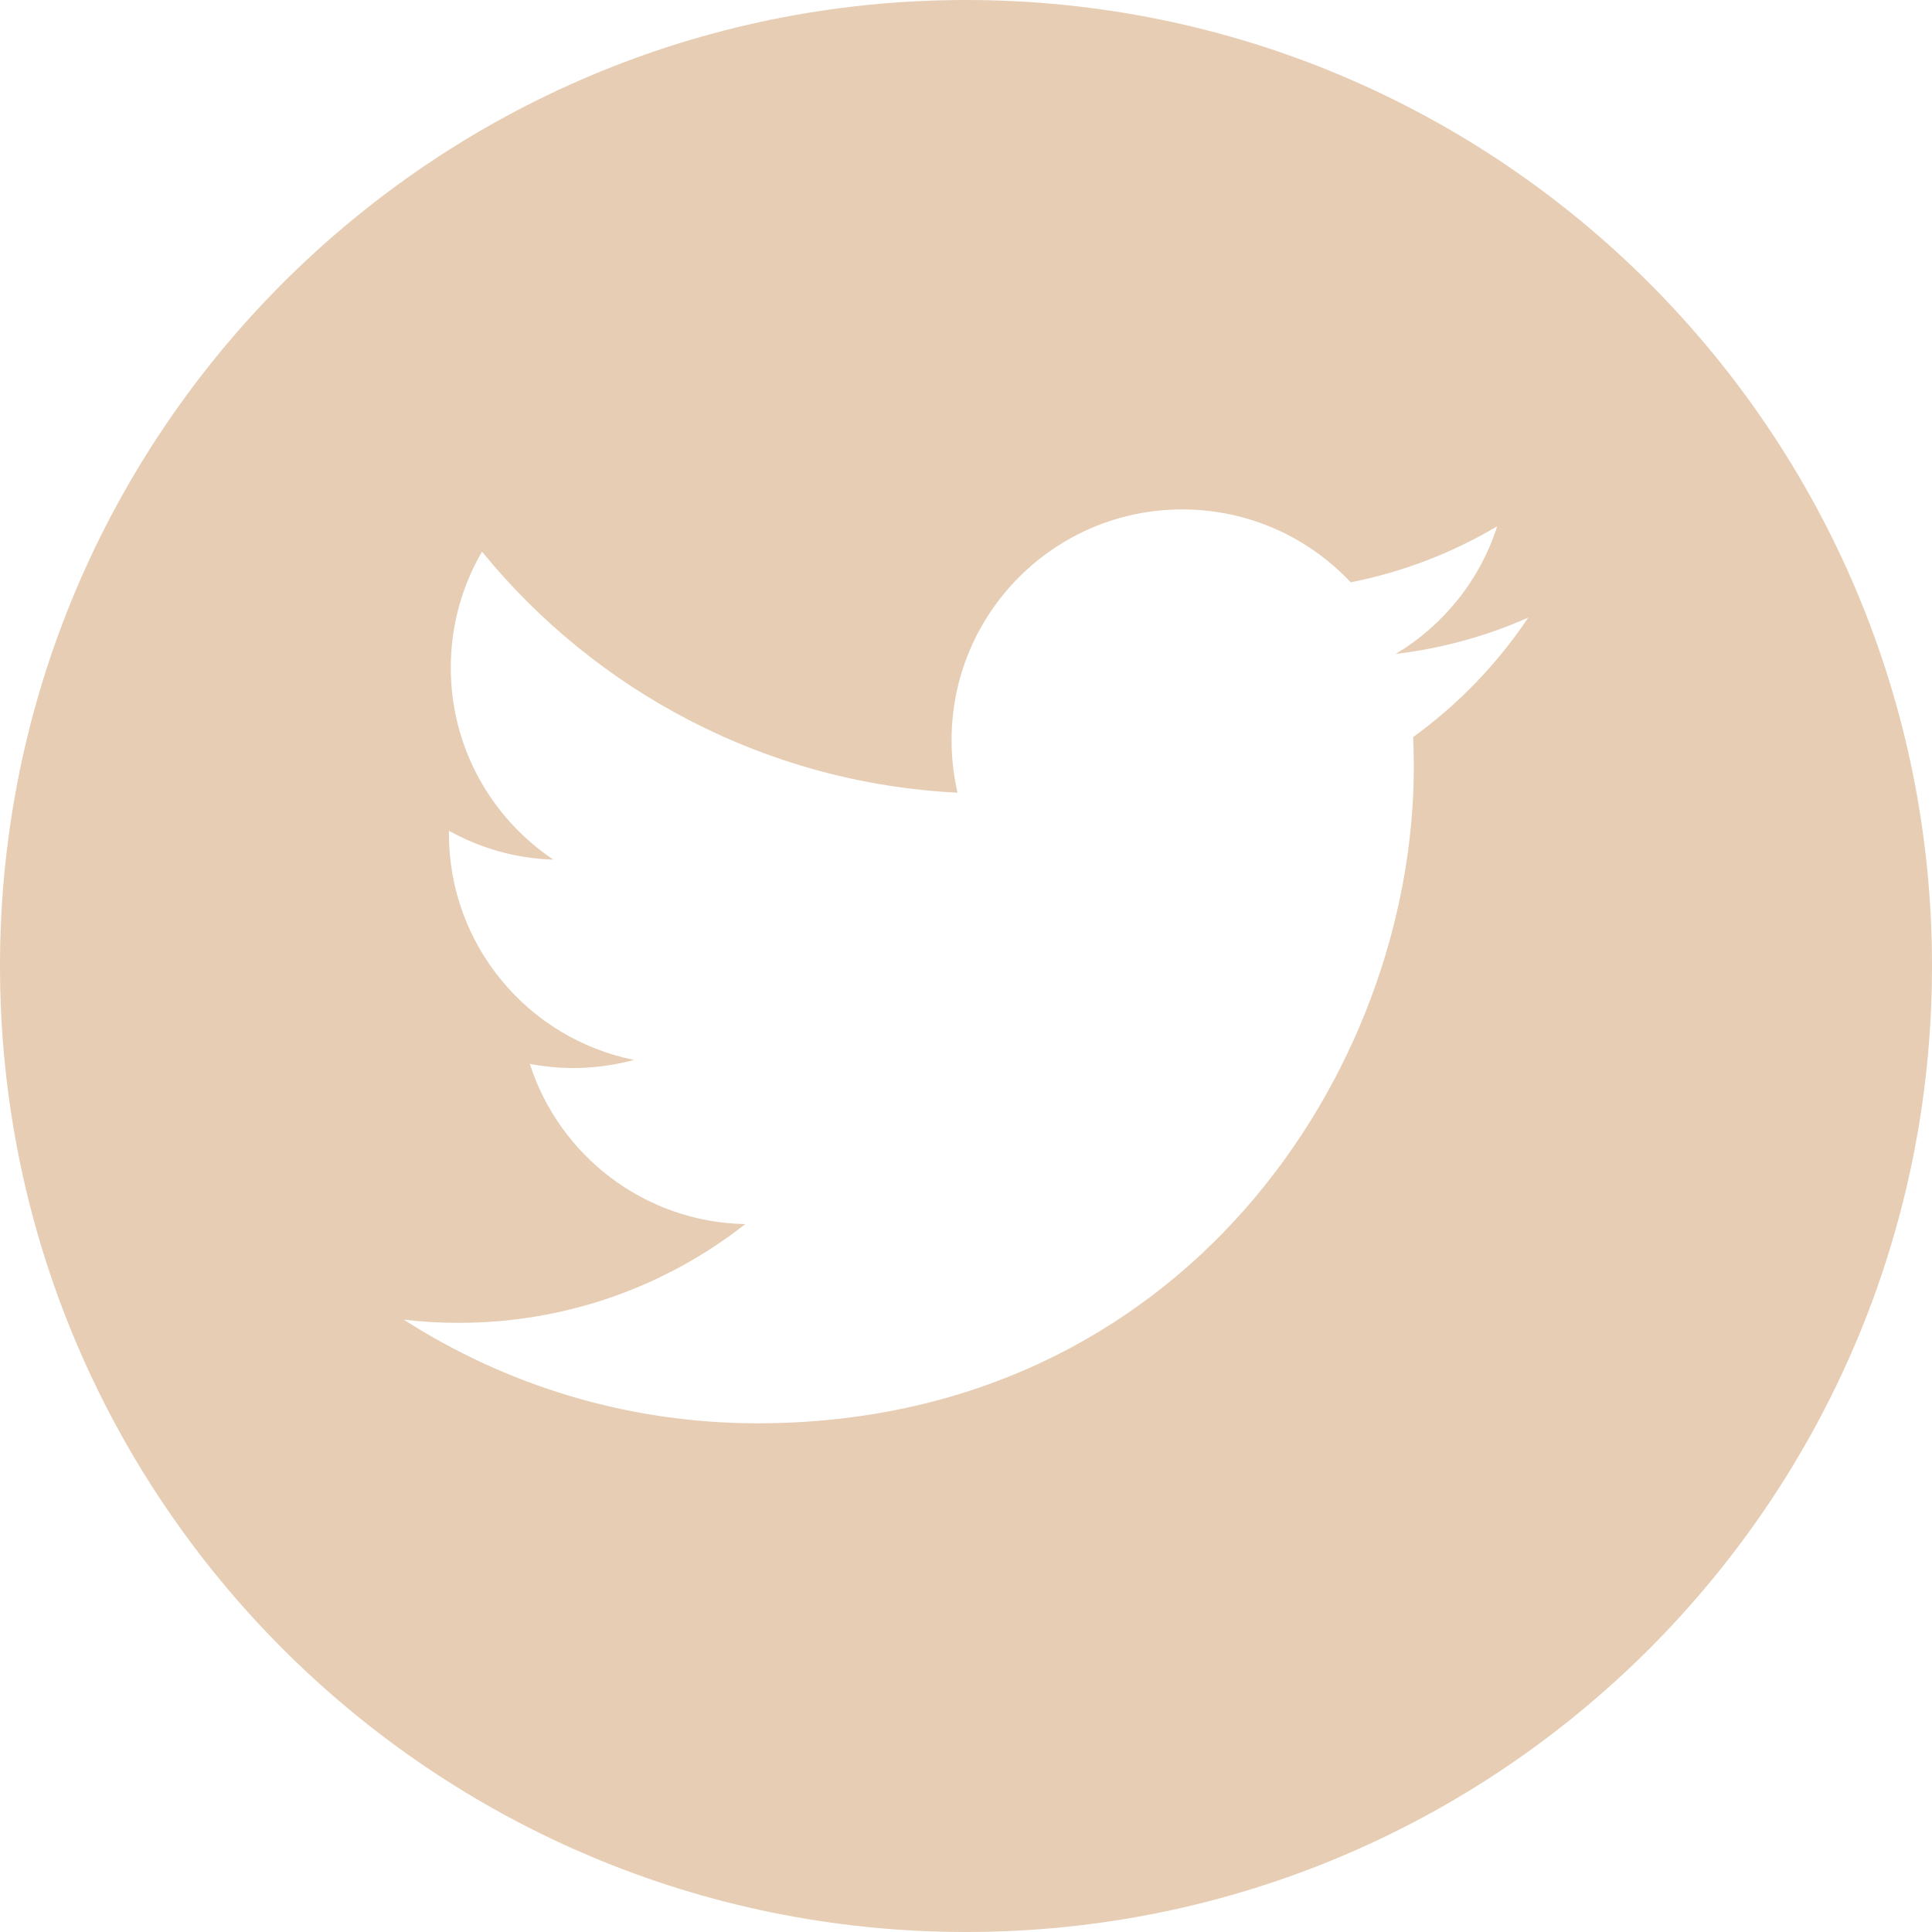 <svg width="512" height="512" viewBox="0 0 512 512" fill="none" xmlns="http://www.w3.org/2000/svg">
<path fill-rule="evenodd" clip-rule="evenodd" d="M256 512C397.385 512 512 397.385 512 256C512 114.615 397.385 0 256 0C114.615 0 0 114.615 0 256C0 397.385 114.615 512 256 512ZM374.675 203.231C374.675 284.019 313.179 377.187 200.719 377.187H200.722C166.189 377.187 134.059 367.067 107 349.723C111.786 350.289 116.655 350.569 121.584 350.569C150.234 350.569 176.596 340.801 197.521 324.399C170.761 323.904 148.19 306.227 140.406 281.933C144.131 282.649 147.964 283.036 151.897 283.036C157.476 283.036 162.882 282.285 168.019 280.884C140.043 275.282 118.968 250.56 118.968 220.95V220.947C118.968 220.674 118.968 220.425 118.977 220.169C127.214 224.753 136.636 227.506 146.667 227.816C130.253 216.861 119.46 198.135 119.46 176.923C119.46 165.724 122.487 155.228 127.738 146.193C157.89 183.187 202.948 207.516 253.764 210.073C252.715 205.597 252.178 200.93 252.178 196.132C252.178 162.381 279.559 135 313.322 135C330.911 135 346.794 142.432 357.951 154.317C371.88 151.569 384.962 146.479 396.775 139.476C392.204 153.75 382.513 165.724 369.889 173.293C382.256 171.815 394.045 168.537 405 163.668C396.817 175.928 386.44 186.698 374.502 195.328C374.621 197.95 374.675 200.584 374.675 203.231Z" fill="#E6CDB4"/>
</svg>
